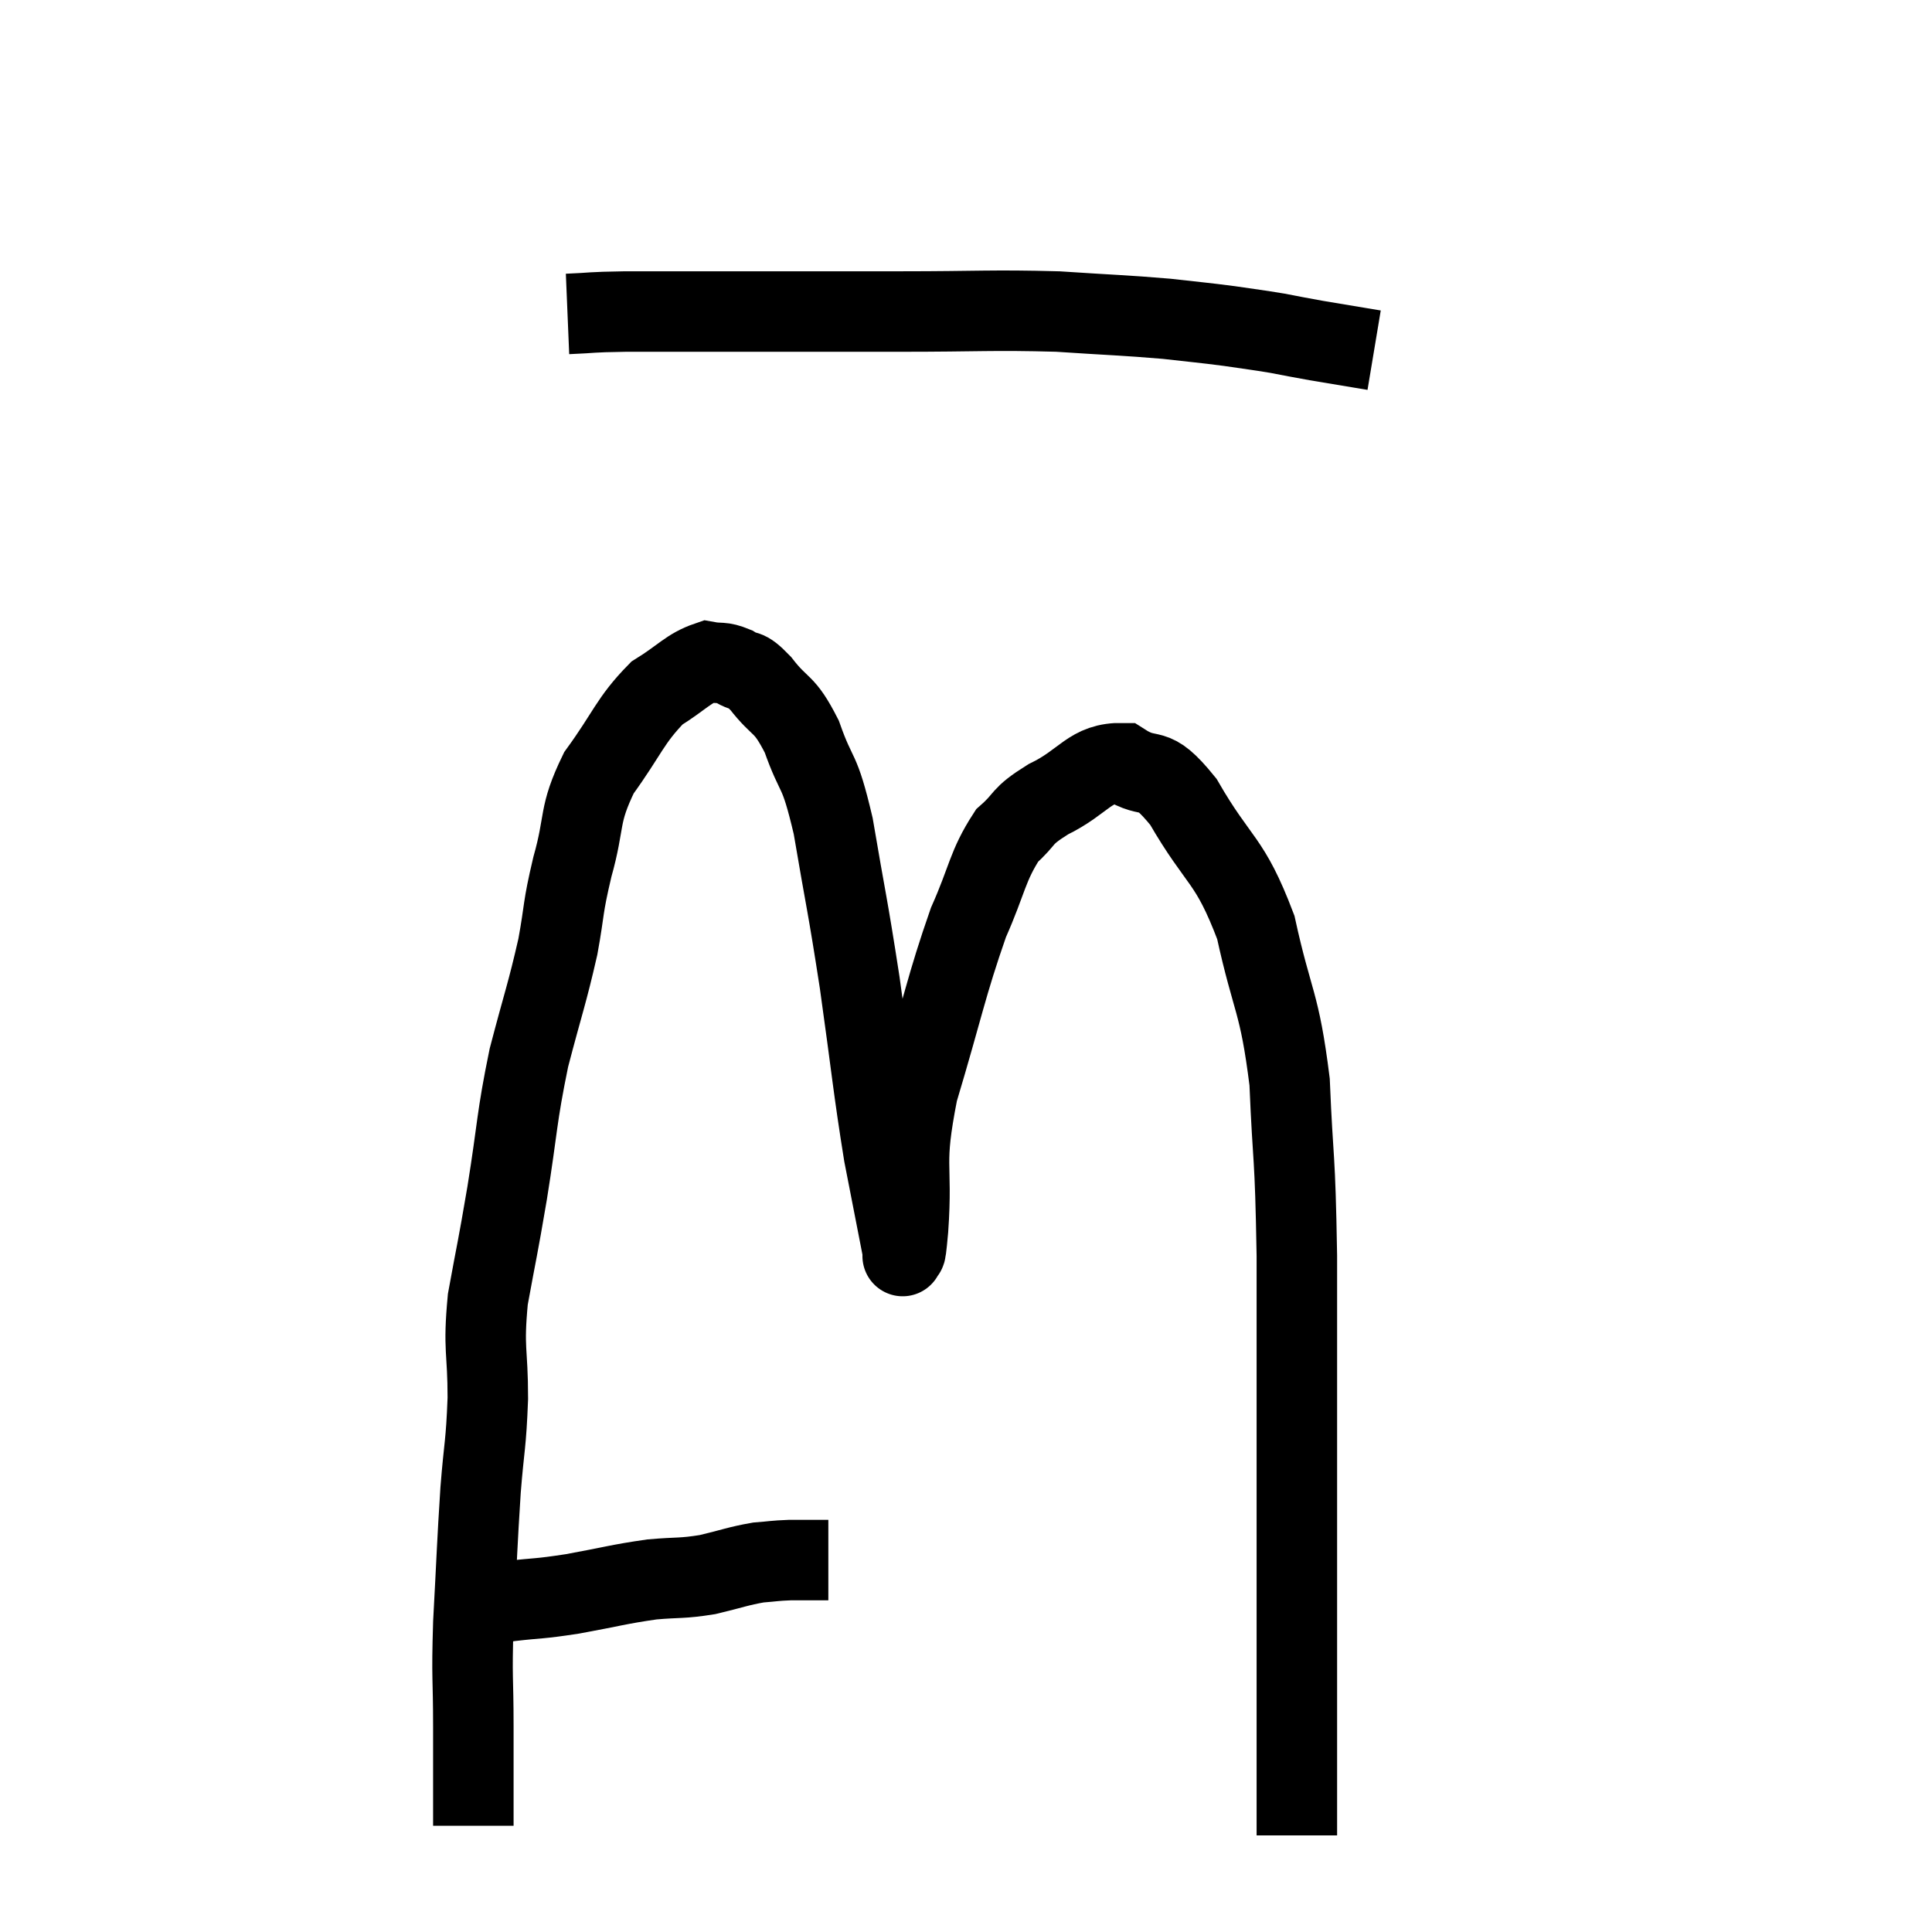 <svg width="48" height="48" viewBox="0 0 48 48" xmlns="http://www.w3.org/2000/svg"><path d="M 11.16 40.02 C 11.46 39.99, 11.385 40.02, 11.76 39.96 C 12.21 39.87, 12.045 39.87, 12.66 39.78 C 13.44 39.69, 13.335 39.735, 14.22 39.6 C 15.21 39.42, 15.36 39.36, 16.2 39.24 C 16.89 39.18, 16.92 39.225, 17.58 39.12 C 18.21 38.97, 18.33 38.91, 18.84 38.82 C 19.23 38.79, 19.23 38.775, 19.62 38.76 C 20.01 38.76, 20.16 38.76, 20.4 38.76 C 20.49 38.76, 20.535 38.76, 20.58 38.76 L 20.58 38.76" fill="none" stroke="black" stroke-width="2"></path><path d="M 11.76 45.36 C 11.76 44.13, 11.76 44.16, 11.76 42.9 C 11.76 41.61, 11.715 41.79, 11.76 40.32 C 11.85 38.67, 11.85 38.415, 11.94 37.02 C 12.03 35.88, 12.075 35.925, 12.12 34.74 C 12.12 33.51, 12 33.555, 12.12 32.28 C 12.36 30.96, 12.345 31.14, 12.6 29.64 C 12.87 27.96, 12.825 27.81, 13.14 26.28 C 13.5 24.9, 13.59 24.705, 13.86 23.52 C 14.04 22.53, 13.965 22.62, 14.22 21.54 C 14.55 20.37, 14.355 20.28, 14.88 19.2 C 15.6 18.21, 15.645 17.91, 16.32 17.22 C 16.95 16.83, 17.1 16.605, 17.58 16.44 C 17.91 16.5, 17.91 16.425, 18.24 16.56 C 18.57 16.77, 18.48 16.545, 18.9 16.98 C 19.41 17.64, 19.47 17.415, 19.92 18.3 C 20.31 19.41, 20.34 18.99, 20.7 20.52 C 21.03 22.47, 21.045 22.38, 21.36 24.42 C 21.66 26.55, 21.69 27, 21.96 28.68 C 22.2 29.91, 22.32 30.525, 22.44 31.14 C 22.44 31.14, 22.41 31.29, 22.44 31.14 C 22.5 30.84, 22.47 31.545, 22.56 30.54 C 22.68 28.83, 22.425 29.025, 22.8 27.12 C 23.43 25.02, 23.505 24.51, 24.06 22.92 C 24.54 21.84, 24.525 21.525, 25.02 20.76 C 25.53 20.31, 25.32 20.31, 26.04 19.86 C 26.97 19.41, 27.06 18.945, 27.9 18.96 C 28.65 19.44, 28.575 18.9, 29.4 19.92 C 30.3 21.48, 30.54 21.3, 31.2 23.04 C 31.62 24.96, 31.785 24.84, 32.04 26.88 C 32.13 29.04, 32.175 28.515, 32.22 31.2 C 32.22 34.41, 32.22 35.055, 32.22 37.62 C 32.22 39.54, 32.22 40.11, 32.22 41.46 C 32.22 42.24, 32.22 42.36, 32.22 43.02 C 32.22 43.56, 32.22 43.635, 32.22 44.1 C 32.22 44.49, 32.22 44.505, 32.22 44.88 L 32.22 45.6" fill="none" stroke="black" stroke-width="2"></path><path d="M 14.1 7.8 C 14.82 7.77, 14.58 7.755, 15.54 7.74 C 16.74 7.74, 16.23 7.74, 17.94 7.74 C 20.16 7.74, 20.295 7.74, 22.38 7.74 C 24.33 7.74, 24.63 7.695, 26.28 7.74 C 27.63 7.83, 27.915 7.83, 28.98 7.92 C 29.76 8.01, 29.85 8.01, 30.54 8.1 C 31.14 8.19, 31.2 8.19, 31.74 8.28 C 32.22 8.37, 32.19 8.37, 32.7 8.46 C 33.24 8.55, 33.42 8.58, 33.78 8.64 L 34.14 8.7" fill="none" stroke="black" stroke-width="2"></path></svg>